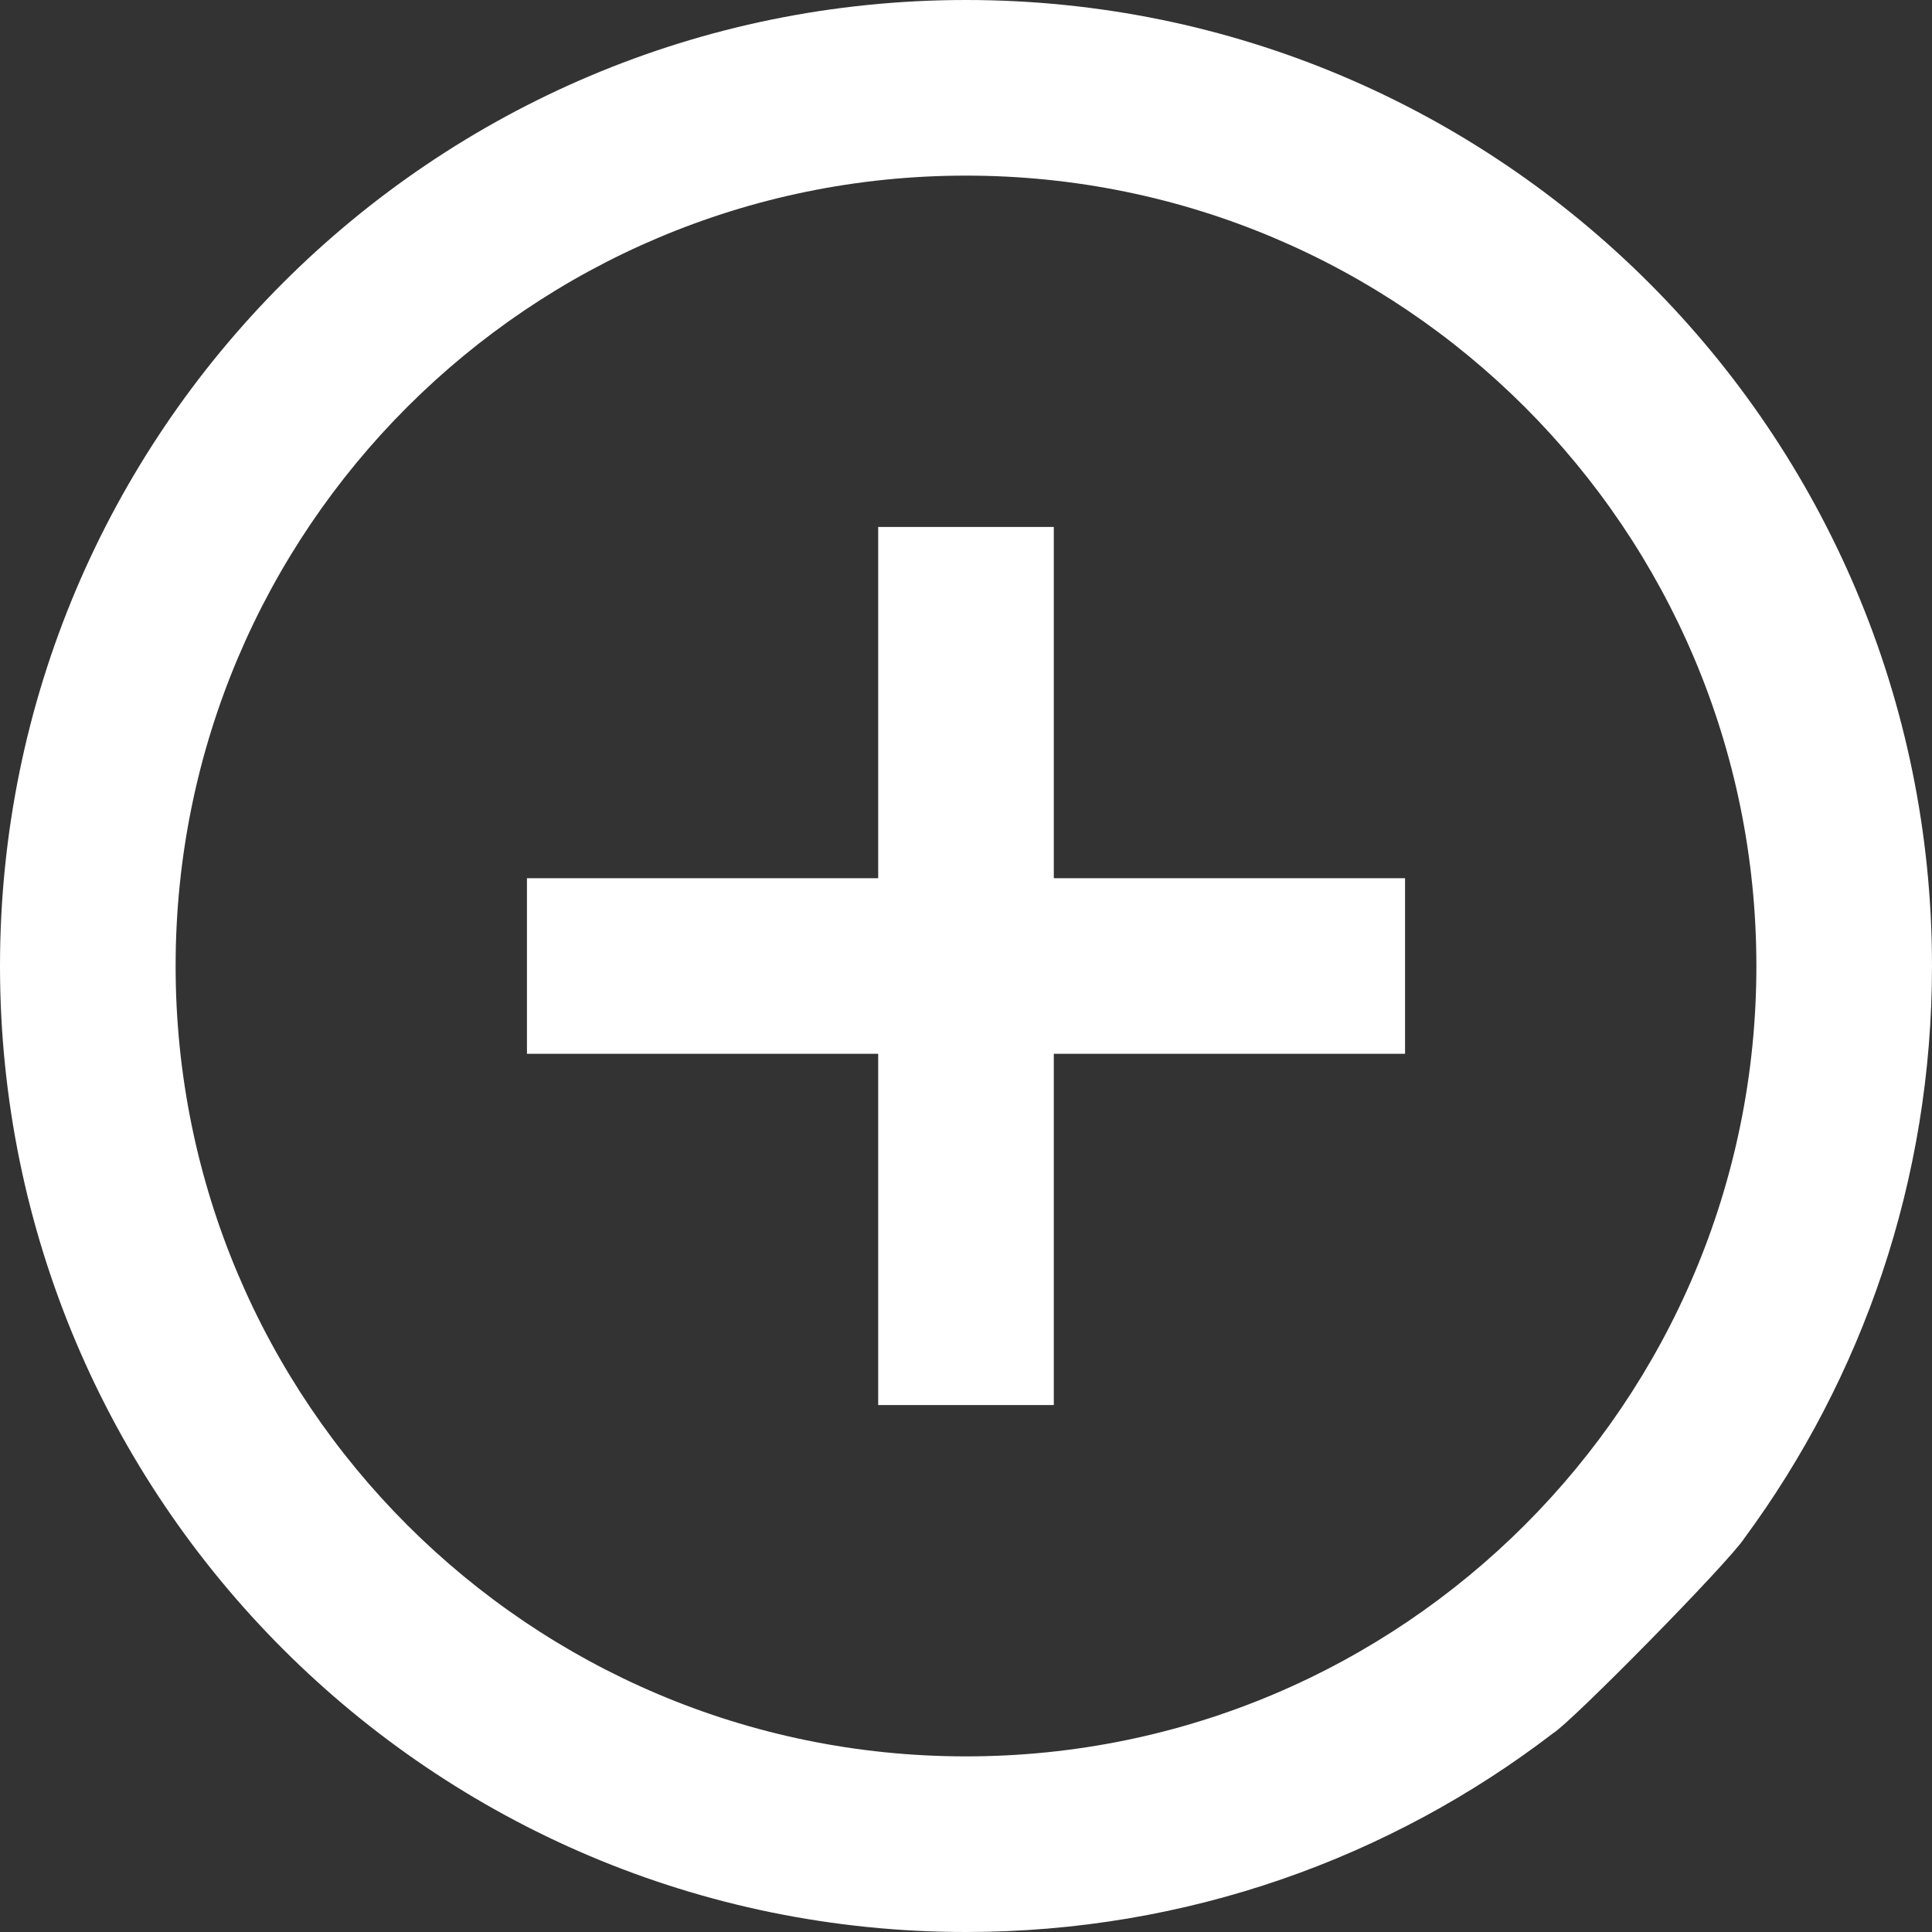 <?xml version="1.0" encoding="UTF-8" standalone="no"?>
<svg
   xmlns:dc="http://purl.org/dc/elements/1.1/"
   xmlns:cc="http://creativecommons.org/ns#"
   xmlns:rdf="http://www.w3.org/1999/02/22-rdf-syntax-ns#"
   xmlns:svg="http://www.w3.org/2000/svg"
   xmlns="http://www.w3.org/2000/svg"
   xmlns:sodipodi="http://sodipodi.sourceforge.net/DTD/sodipodi-0.dtd"
   xmlns:inkscape="http://www.inkscape.org/namespaces/inkscape"
   height="20"
   version="1.1"
   viewBox="0 0 20 20"
   width="20"
   id="svg2"
   inkscape:version="0.48.4 r9939"
   sodipodi:docname="1430216806_519953-014_ZoomIn.svg">
  <rect x="0" y="0" width="20" height="20" fill="#333333" stroke="none"/>
  <sodipodi:namedview
     pagecolor="#ffffff"
     bordercolor="#666666"
     borderopacity="1"
     objecttolerance="10"
     gridtolerance="10"
     guidetolerance="10"
     inkscape:pageopacity="0"
     inkscape:pageshadow="2"
     inkscape:window-width="640"
     inkscape:window-height="480"
     id="namedview11"
     showgrid="false"
     fit-margin-top="0"
     fit-margin-left="0"
     fit-margin-right="0"
     fit-margin-bottom="0"
     inkscape:zoom="11.313709"
     inkscape:cx="22.93138"
     inkscape:cy="4.1522603"
     inkscape:current-layer="Group" />
  <title
     id="title4" />
  <defs
     id="defs6" />
  <g
     id="Icons with numbers"
     style="fill:none;stroke:none"
     transform="translate(1.594,6.656)">
    <g
       id="Group"
       transform="translate(-624,0)"
       style="fill:#000000">
      <path
         d="m 632.406,11.526 c 4.519,0 8.182,-3.663 8.182,-8.182 0,-4.519 -3.663,-8.182 -8.182,-8.182 -4.519,0 -8.182,3.663 -8.182,8.182 0,4.519 3.663,8.182 8.182,8.182 z m -0.909,-12.727 1.818,0 0,3.636 3.636,0 0,1.818 -3.636,0 0,3.636 -1.818,0 0,-3.636 -3.636,0 0,-1.818 3.636,0 z m 0.909,14.545 c -5.523,0 -10,-4.477 -10,-10 0,-5.523 4.477,-10 10,-10 5.523,0 10,4.477 10,10 0,2.217 -0.721,4.265 -1.942,5.923 -0.169,0.259 -1.797,1.911 -1.98,2.019 -1.684,1.291 -3.791,2.058 -6.078,2.058 z"
         id="Oval 283 copy"
         inkscape:connector-curvature="0"
         sodipodi:nodetypes="ssssscccccccccccccssssccs"
         style="fill:#ffffff;fill-opacity:1" />
    </g>
  </g>
</svg>
